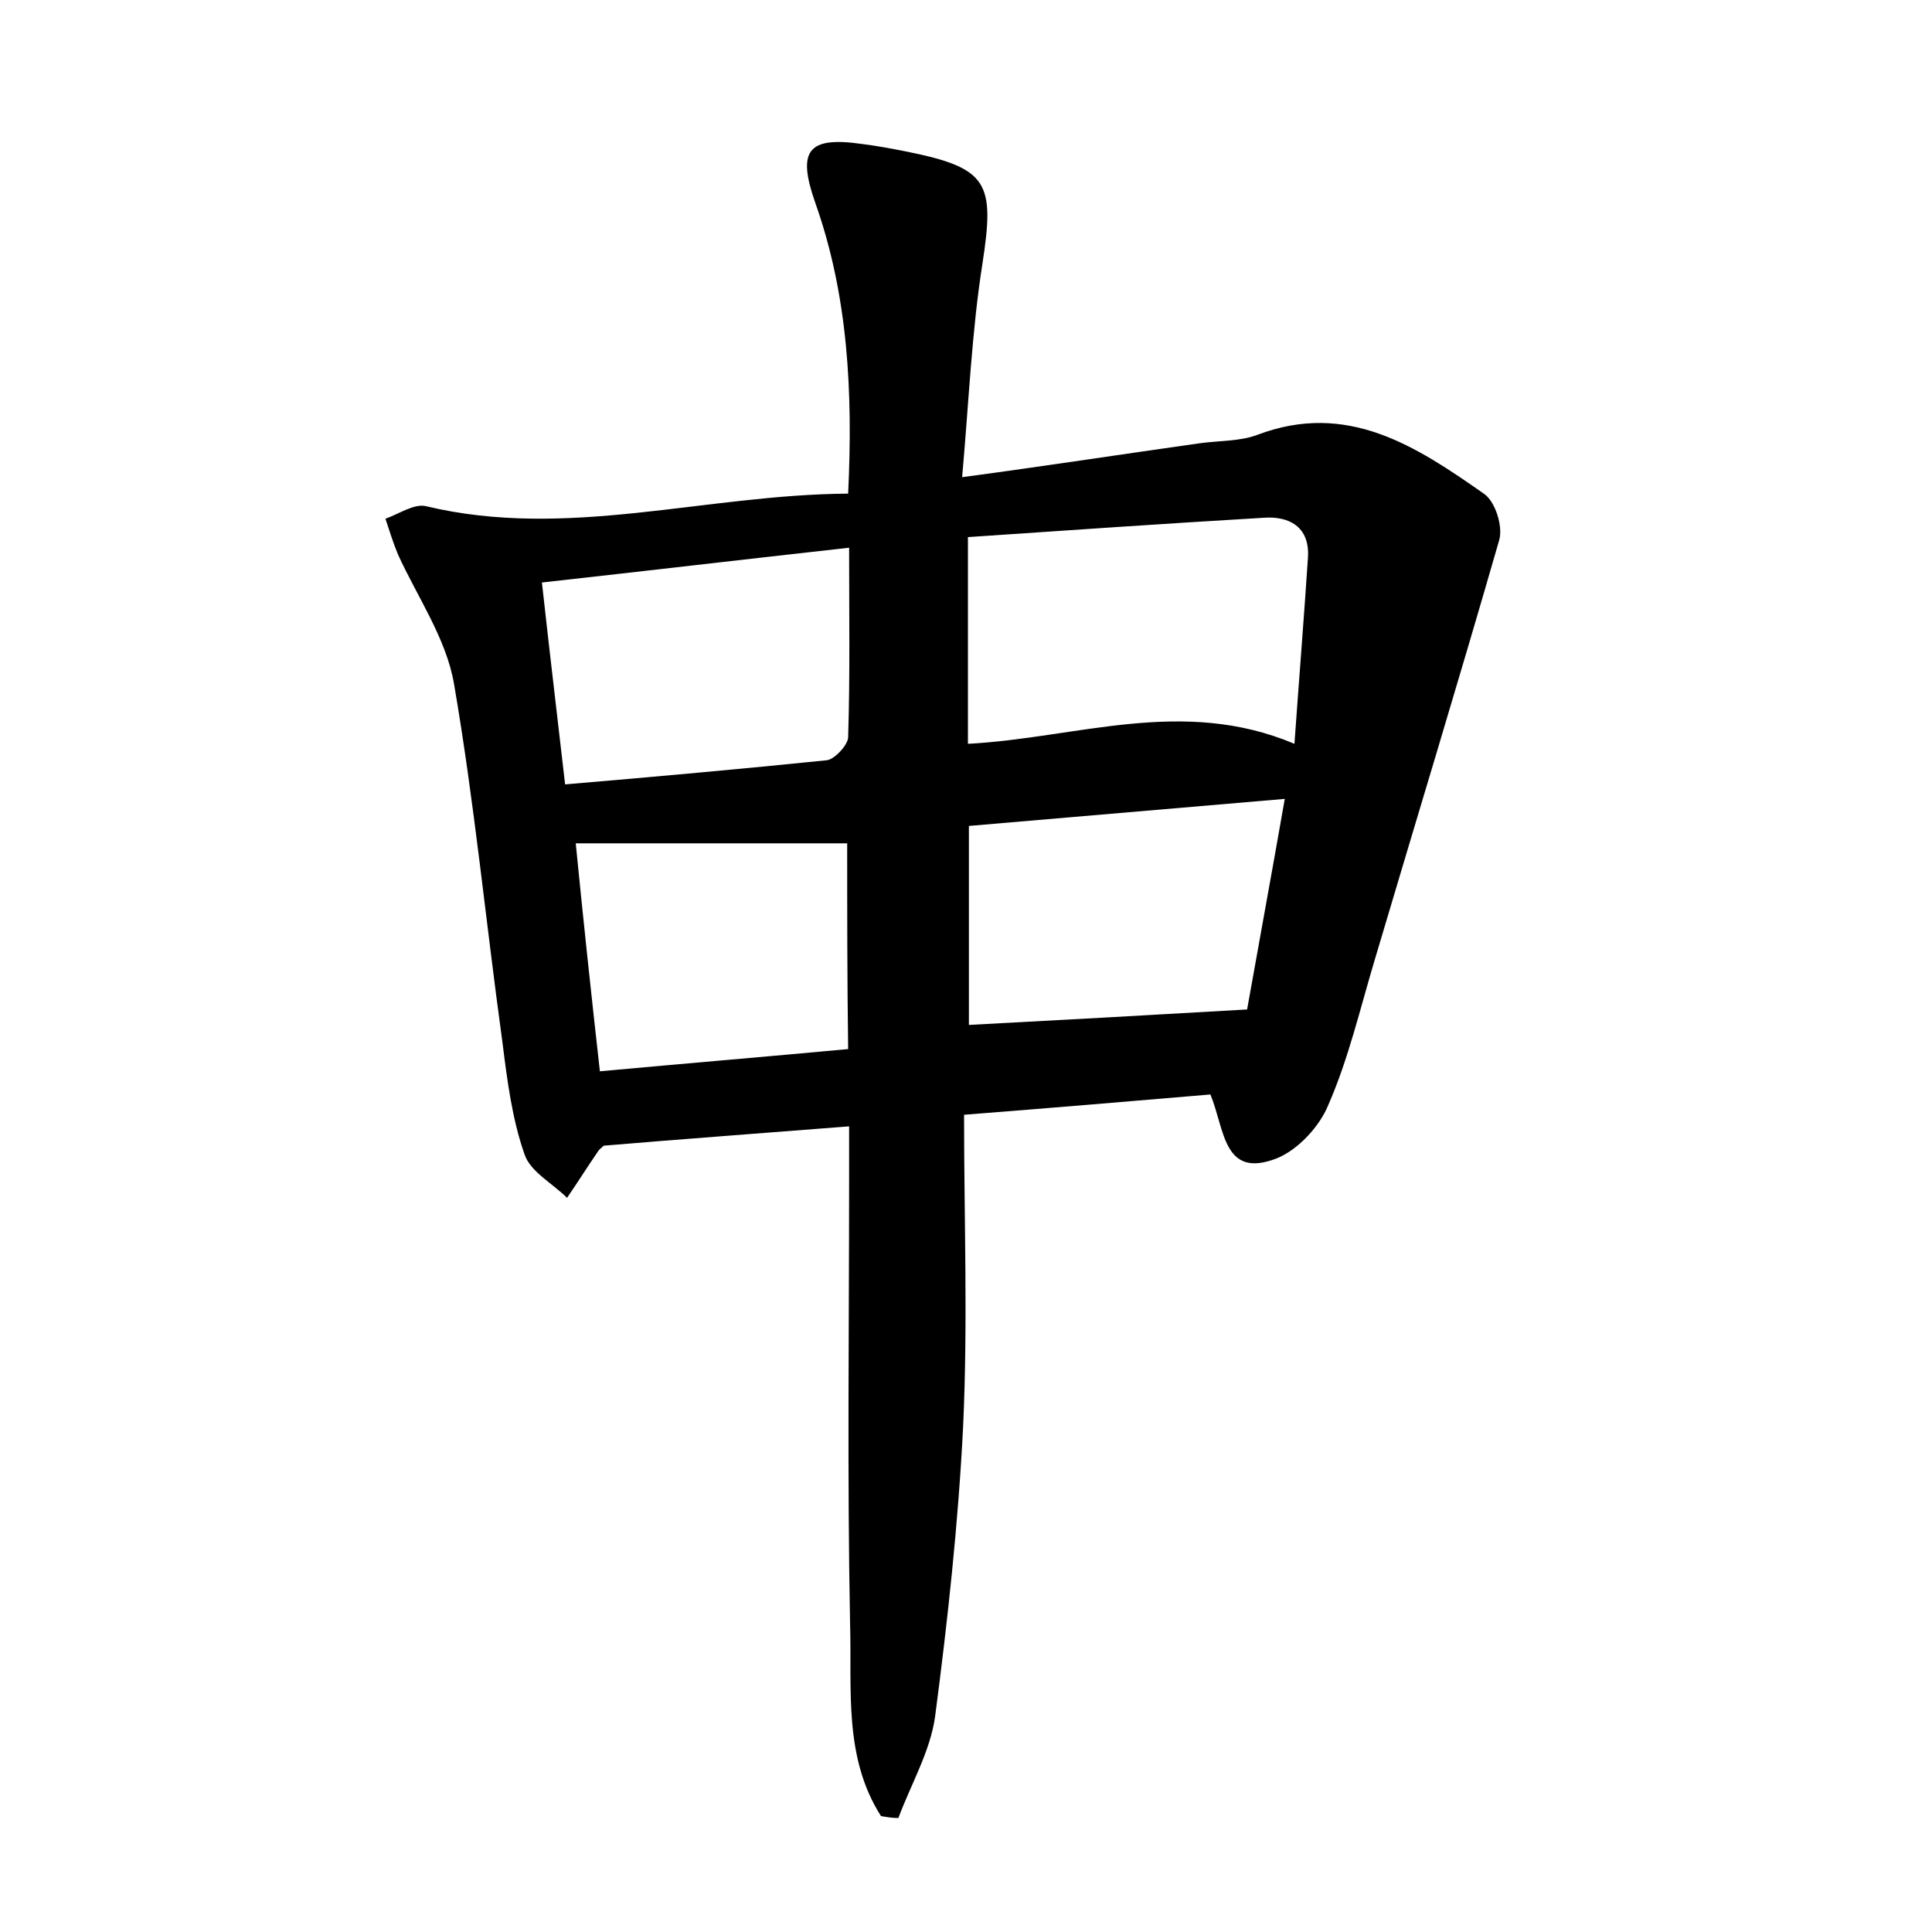 <?xml version="1.0" encoding="utf-8"?>
<!-- Generator: Adobe Illustrator 22.0.0, SVG Export Plug-In . SVG Version: 6.00 Build 0)  -->
<svg version="1.1" id="图层_1" xmlns="http://www.w3.org/2000/svg" xmlns:xlink="http://www.w3.org/1999/xlink" x="0px" y="0px"
	 viewBox="0 0 200 200" style="enable-background:new 0 0 200 200;" xml:space="preserve">
<style type="text/css">
	.st0{fill:#FFFFFF;}
</style>
<g>
	
	<path d="M91.2,188c-3.9-6.1-3-13.2-3.2-19.9c-0.3-15.4-0.1-30.7-0.1-46.1c0-1.7,0-3.4,0-5.4c-8.9,0.7-17.1,1.3-25.4,2
		c-0.2,0.2-0.5,0.4-0.6,0.6c-1.1,1.6-2.1,3.2-3.2,4.8c-1.5-1.5-3.8-2.7-4.4-4.5c-1.3-3.7-1.8-7.7-2.3-11.7c-1.7-12.3-2.9-24.8-5-37
		c-0.8-4.7-3.8-9-5.8-13.4c-0.5-1.2-0.9-2.5-1.3-3.7c1.4-0.5,3-1.6,4.2-1.3c14.6,3.5,28.8-1.2,43.7-1.3c0.5-10.5,0-20.5-3.4-30.1
		c-1.9-5.4-0.8-6.9,4.8-6.1c1.6,0.2,3.2,0.5,4.7,0.8c8.4,1.7,9.1,3.2,7.8,11.6c-1.1,7-1.4,14.2-2.1,22.1c8.9-1.2,16.7-2.4,24.5-3.5
		c2.1-0.3,4.3-0.2,6.1-0.9c9.3-3.5,16.4,1.2,23.4,6.1c1.2,0.8,2,3.4,1.6,4.8c-4.2,14.6-8.6,29-12.9,43.5c-1.5,5-2.7,10.2-4.8,15
		c-0.9,2.2-3.1,4.6-5.3,5.5c-5.6,2.2-5.4-3-6.9-6.6c-8.2,0.7-16.6,1.4-25.5,2.1c0,10.9,0.4,21.6-0.1,32.3c-0.5,10-1.6,20.1-2.9,30
		c-0.5,3.6-2.5,7-3.8,10.5C92.3,188.2,91.8,188.1,91.2,188z M100.2,77c11.3-0.6,22.2-4.9,33.8,0c0.5-7,1-13.2,1.4-19.3
		c0.2-3.2-2-4.3-4.6-4.1c-10.2,0.6-20.3,1.3-30.6,2C100.2,63,100.2,69.8,100.2,77z M58.5,81.2c9.4-0.8,18.3-1.6,27.1-2.5
		c0.8-0.1,2.2-1.6,2.2-2.4c0.2-6.3,0.1-12.7,0.1-19.6c-10.8,1.2-21,2.4-31.8,3.6C56.9,67.6,57.7,74.2,58.5,81.2z M129.1,104.5
		c1.1-6.2,2.5-13.8,3.9-21.8c-11.6,1-22.2,1.9-32.7,2.8c0,7.4,0,14.3,0,20.6C109.7,105.6,118.8,105.1,129.1,104.5z M87.7,87.3
		c-9.6,0-18.8,0-28.1,0c0.8,8.1,1.6,15.6,2.5,23.6c8.7-0.8,17.1-1.5,25.7-2.3C87.7,101.3,87.7,94.3,87.7,87.3z"/>
	
	
	
	
</g>
</svg>
